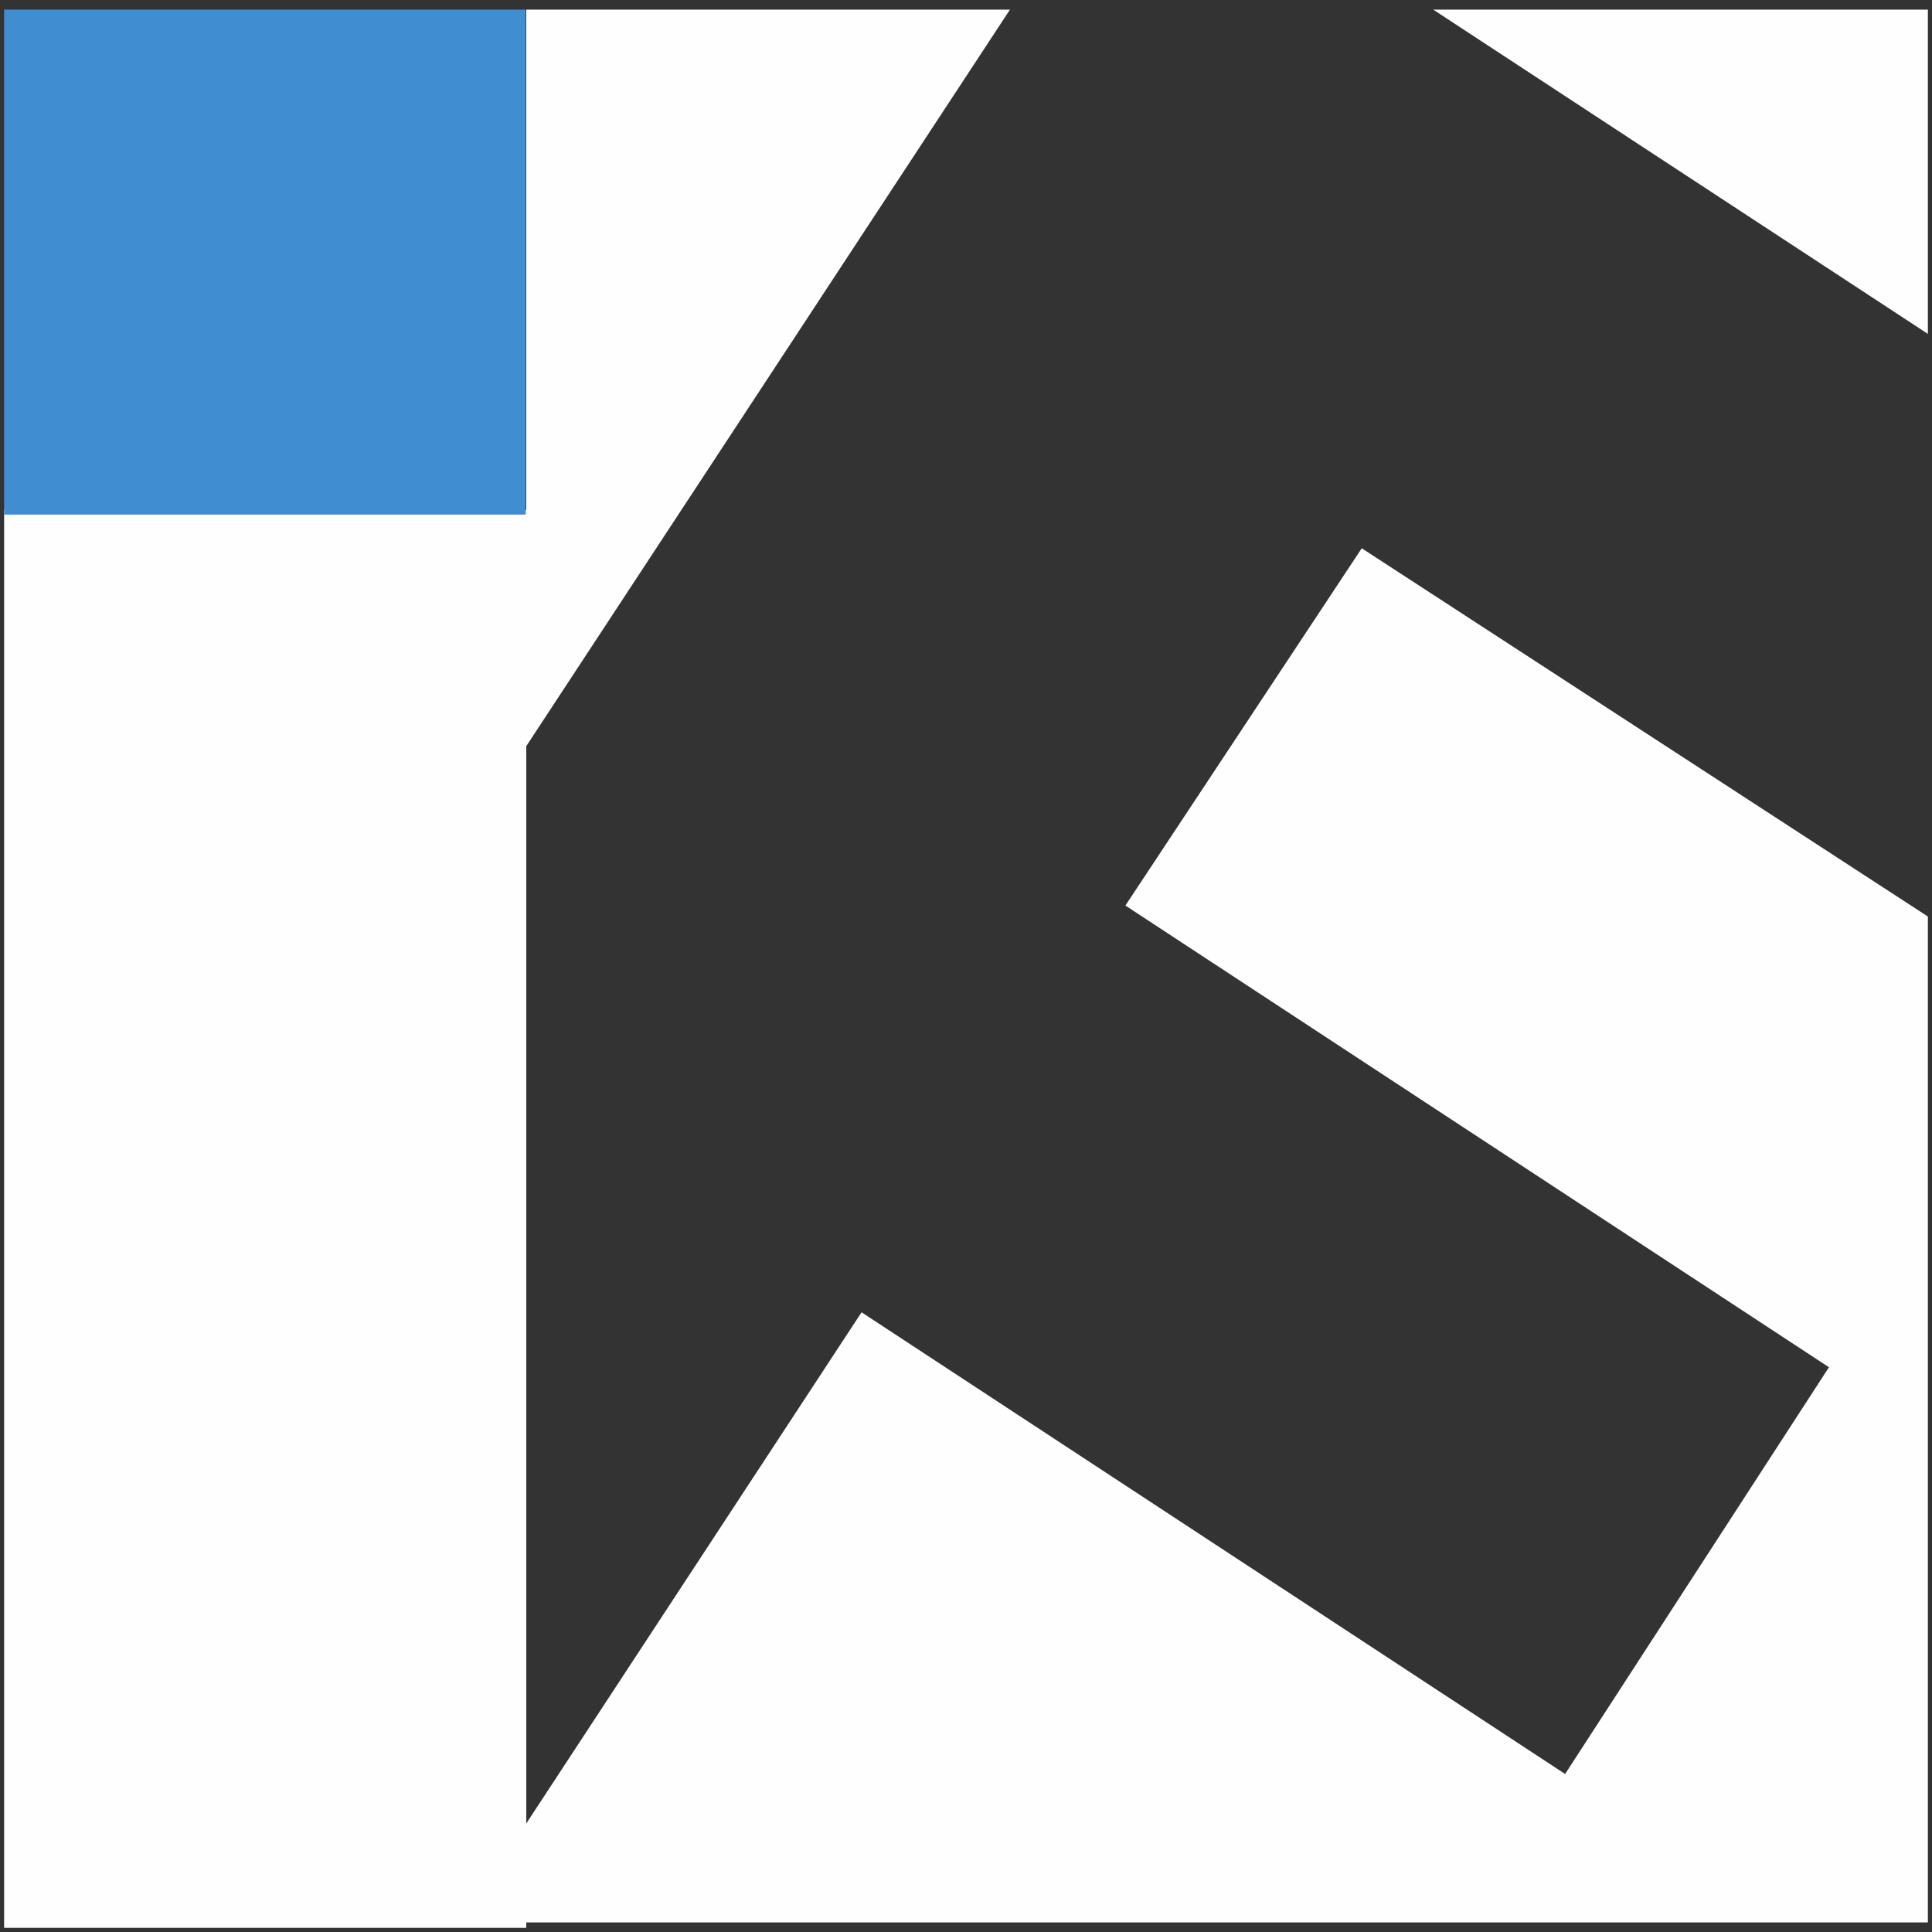 <?xml version="1.0" encoding="UTF-8"?>
<!DOCTYPE svg PUBLIC "-//W3C//DTD SVG 1.1//EN" "http://www.w3.org/Graphics/SVG/1.1/DTD/svg11.dtd">
<!-- Creator: CorelDRAW -->
<svg xmlns="http://www.w3.org/2000/svg" xml:space="preserve" width="1098px" height="1098px" shape-rendering="geometricPrecision" text-rendering="geometricPrecision" image-rendering="optimizeQuality" fill-rule="evenodd" clip-rule="evenodd"
viewBox="0 0 1098 1098"
 xmlns:xlink="http://www.w3.org/1999/xlink"
 version="1.1">
 <rect x="0" y="0" width="1098" height="1098" fill="#333333" stroke="none"/>
 <g id="Layer_x0020_1">
  <g id="_248677584">
   <path id="_248060512" fill="#FEFEFE" d="M299.096 5.46l274.893 0 -274.893 418.588 0 612.263 190.551 -290.513 399.846 262.398 149.942 -231.161 -399.846 -262.398 134.323 -203.046 321.751 209.294 0 571.654 -796.567 0 0 3.124 -296.76 0 0 -805.938 296.76 0 0 -287.389 0 3.124zm515.425 0l281.141 0 0 184.303 -281.141 -184.303z"/>
   <rect id="_248059480" fill="#408DD2" x="2.337" y="5.46" width="296.422" height="286.999"/>
  </g>
 </g>
</svg>

